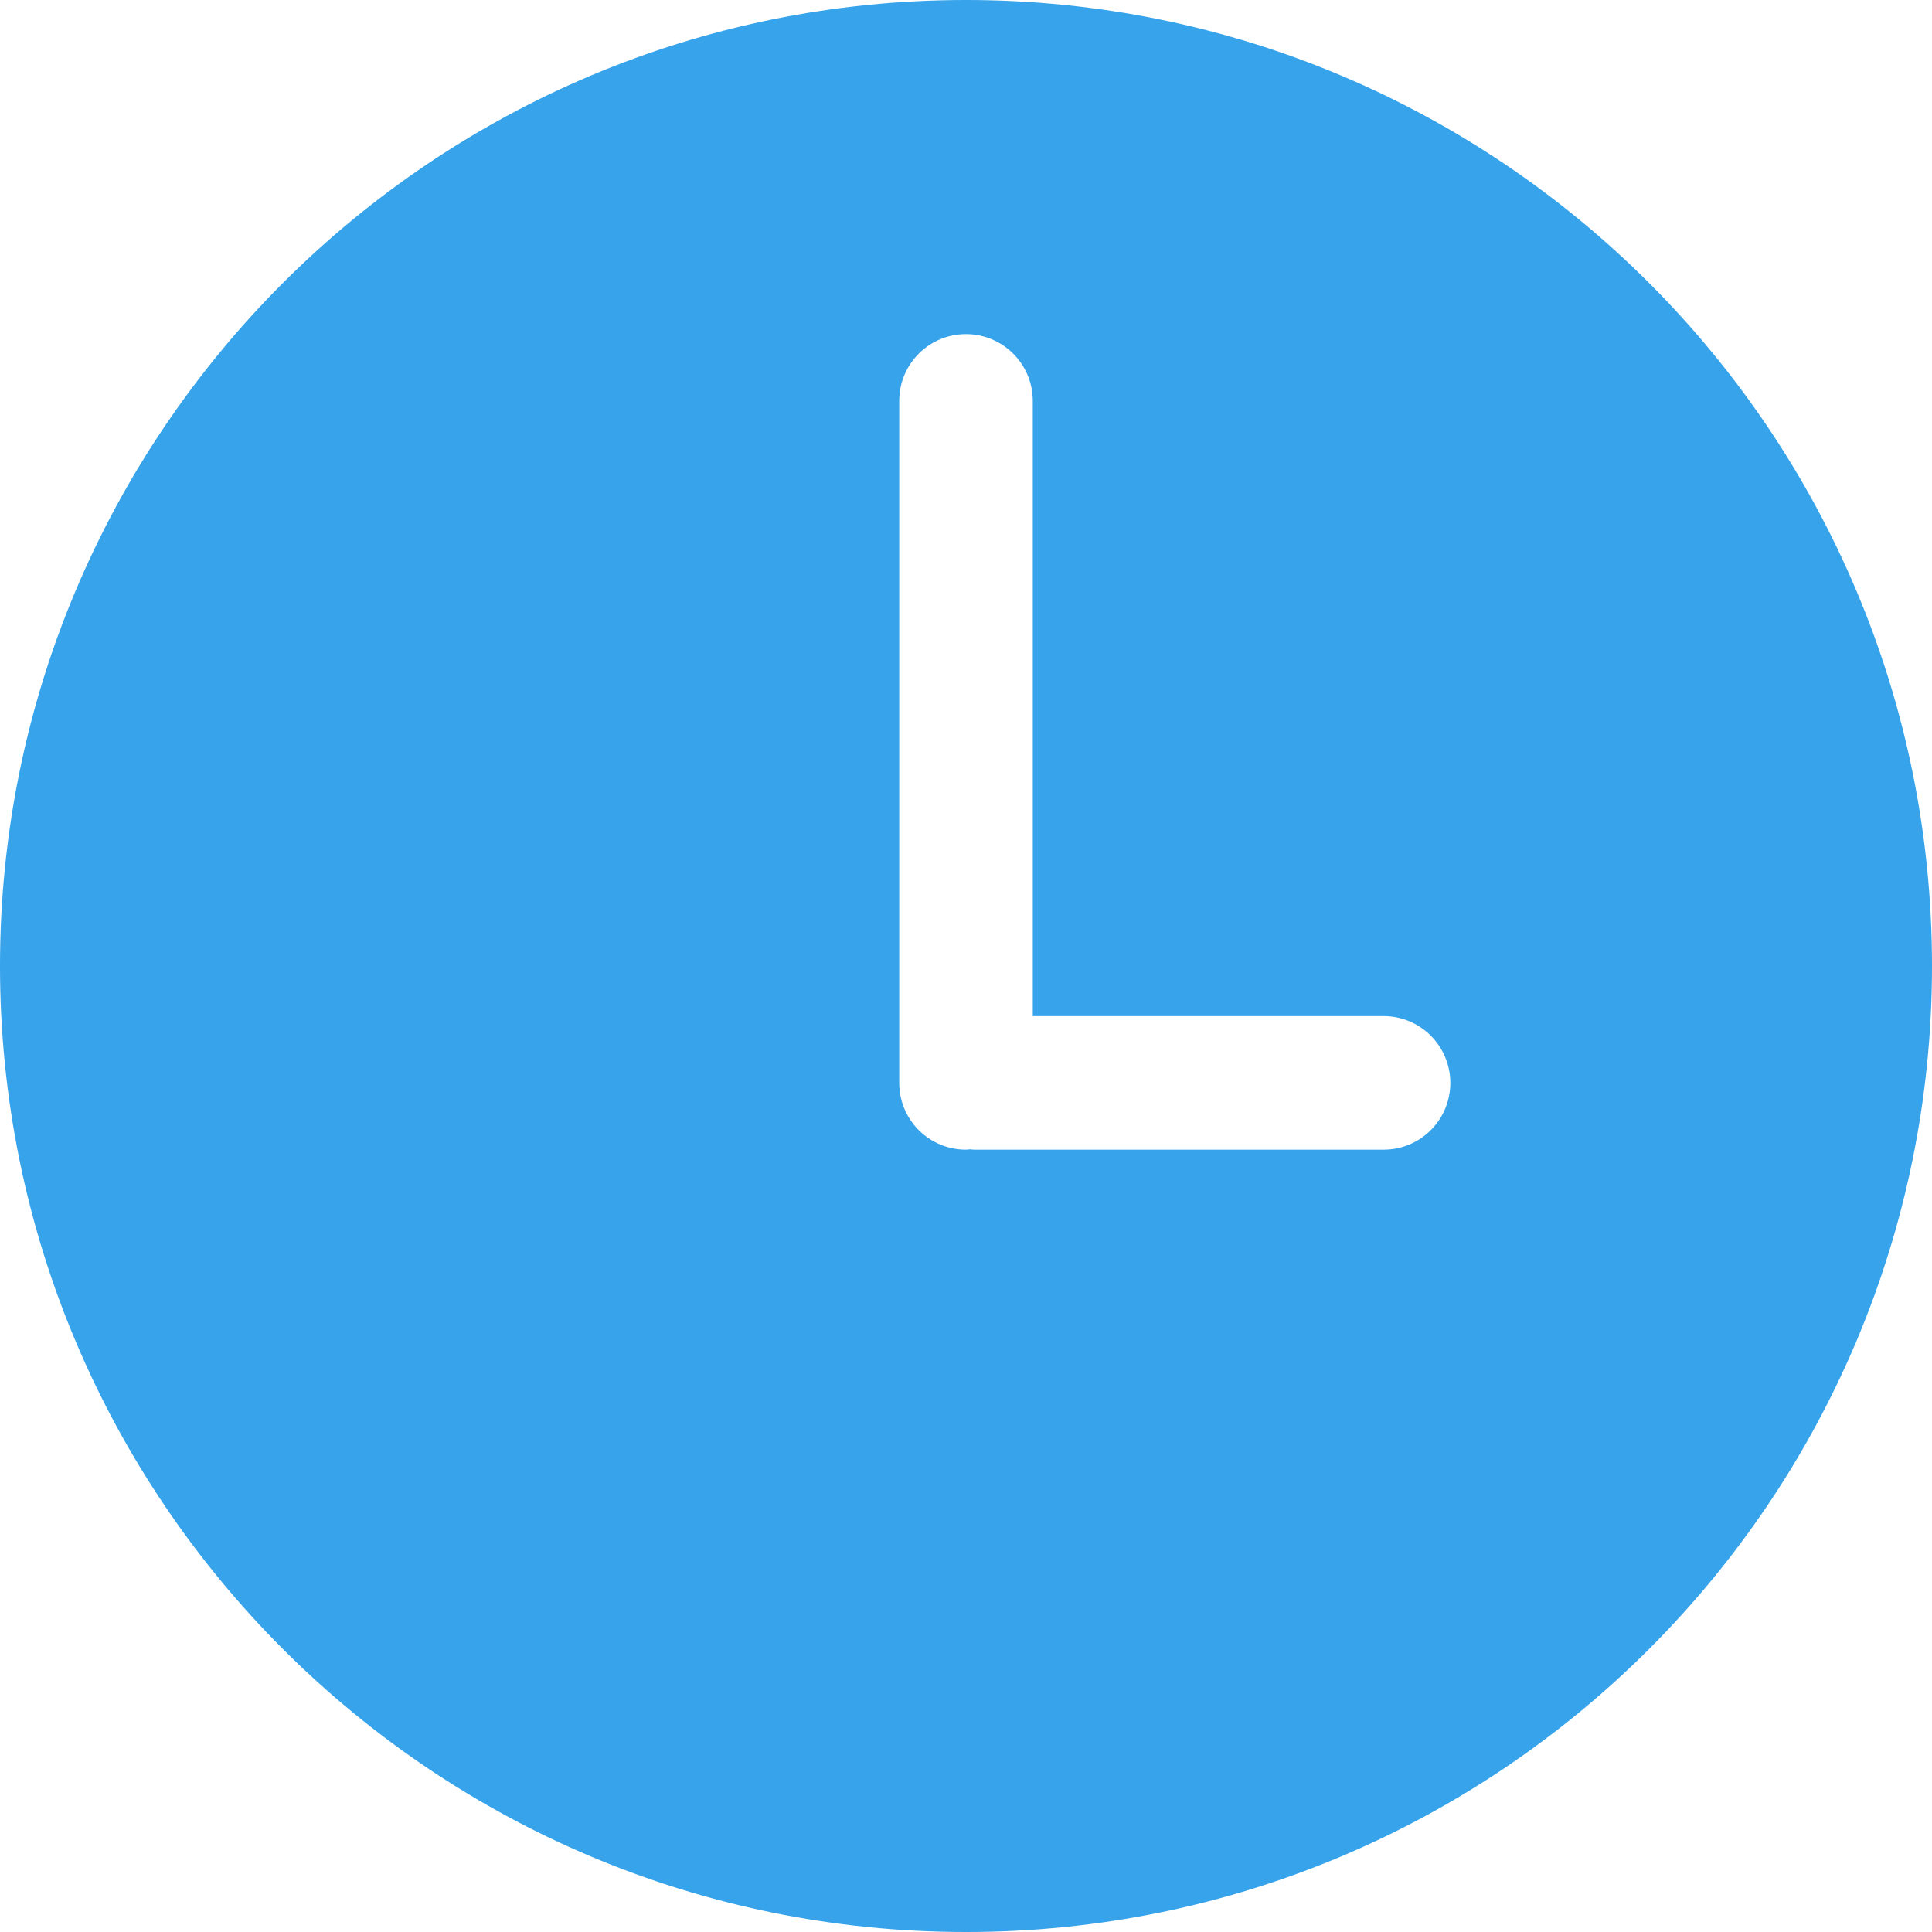 <svg width="16" height="16" viewBox="0 0 16 16" fill="none" xmlns="http://www.w3.org/2000/svg">
<path d="M8 0C3.582 0 0 3.582 0 8C0 12.418 3.582 16 8 16C12.418 16 16 12.418 16 8C16 3.582 12.418 0 8 0ZM11.458 9.521H8.067C8.055 9.521 8.045 9.519 8.033 9.518C8.022 9.519 8.011 9.521 8 9.521C7.694 9.521 7.447 9.274 7.447 8.968V3.32C7.447 3.014 7.694 2.767 8 2.767C8.305 2.767 8.553 3.014 8.553 3.32V8.415H11.458C11.764 8.415 12.011 8.663 12.011 8.968C12.011 9.274 11.764 9.521 11.458 9.521Z" fill="#36A3EB"/>
</svg>
